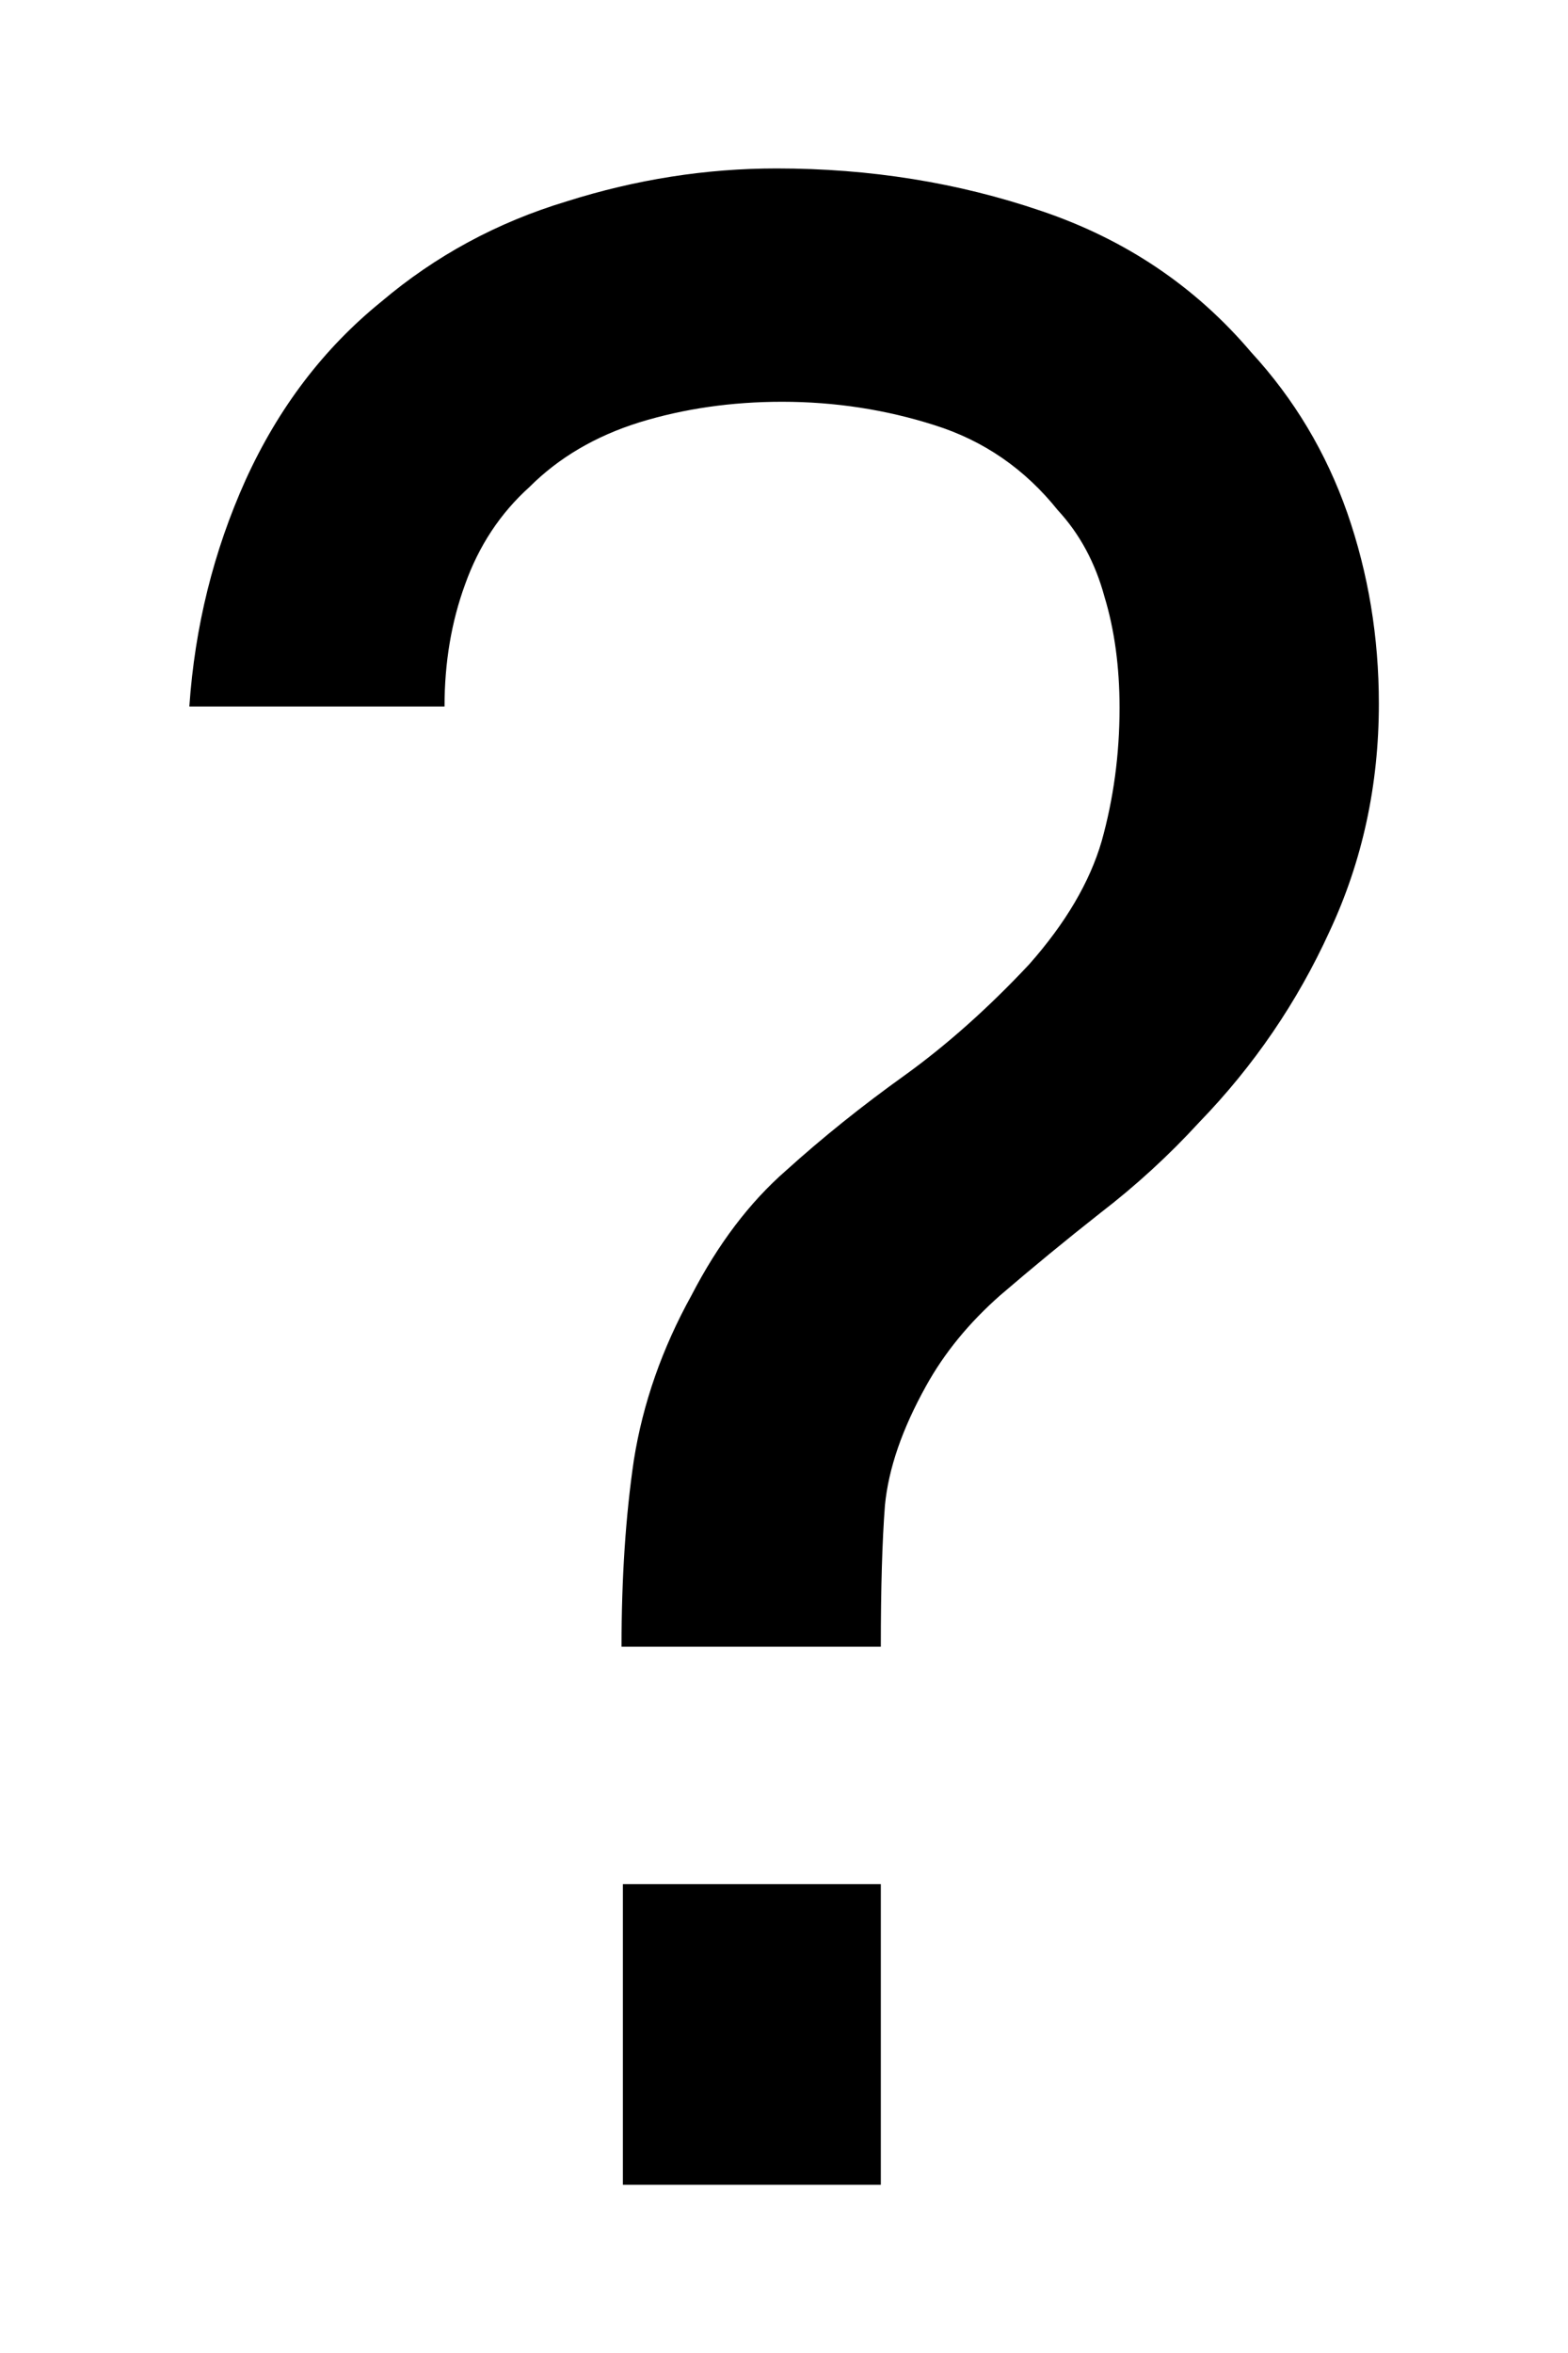 <svg width="8" height="12" viewBox="0 0 8 12" fill="none" xmlns="http://www.w3.org/2000/svg">
<path id="?" d="M3.171 8.398C3.171 8.048 3.192 7.731 3.234 7.446C3.28 7.157 3.378 6.877 3.528 6.606C3.663 6.345 3.824 6.132 4.011 5.969C4.197 5.801 4.398 5.64 4.613 5.486C4.827 5.332 5.04 5.143 5.25 4.919C5.436 4.709 5.56 4.499 5.621 4.289C5.681 4.074 5.712 3.848 5.712 3.61C5.712 3.4 5.686 3.211 5.635 3.043C5.588 2.87 5.509 2.723 5.397 2.602C5.229 2.392 5.019 2.247 4.767 2.168C4.519 2.089 4.26 2.049 3.99 2.049C3.733 2.049 3.49 2.084 3.262 2.154C3.038 2.224 2.851 2.334 2.702 2.483C2.552 2.618 2.443 2.784 2.373 2.98C2.303 3.171 2.268 3.379 2.268 3.603H0.966C0.994 3.197 1.089 2.812 1.253 2.448C1.421 2.079 1.652 1.776 1.946 1.538C2.221 1.305 2.536 1.134 2.891 1.027C3.245 0.915 3.602 0.859 3.962 0.859C4.438 0.859 4.888 0.931 5.313 1.076C5.742 1.221 6.099 1.461 6.384 1.797C6.603 2.035 6.766 2.308 6.874 2.616C6.981 2.924 7.035 3.248 7.035 3.589C7.035 4.004 6.951 4.392 6.783 4.751C6.619 5.11 6.398 5.435 6.118 5.724C5.964 5.892 5.796 6.046 5.614 6.186C5.436 6.326 5.266 6.466 5.103 6.606C4.944 6.746 4.818 6.9 4.725 7.068C4.603 7.287 4.533 7.49 4.515 7.677C4.501 7.859 4.494 8.099 4.494 8.398H3.171ZM3.178 11.142V9.609H4.494V11.142H3.178Z" fill="black"/>
</svg>
